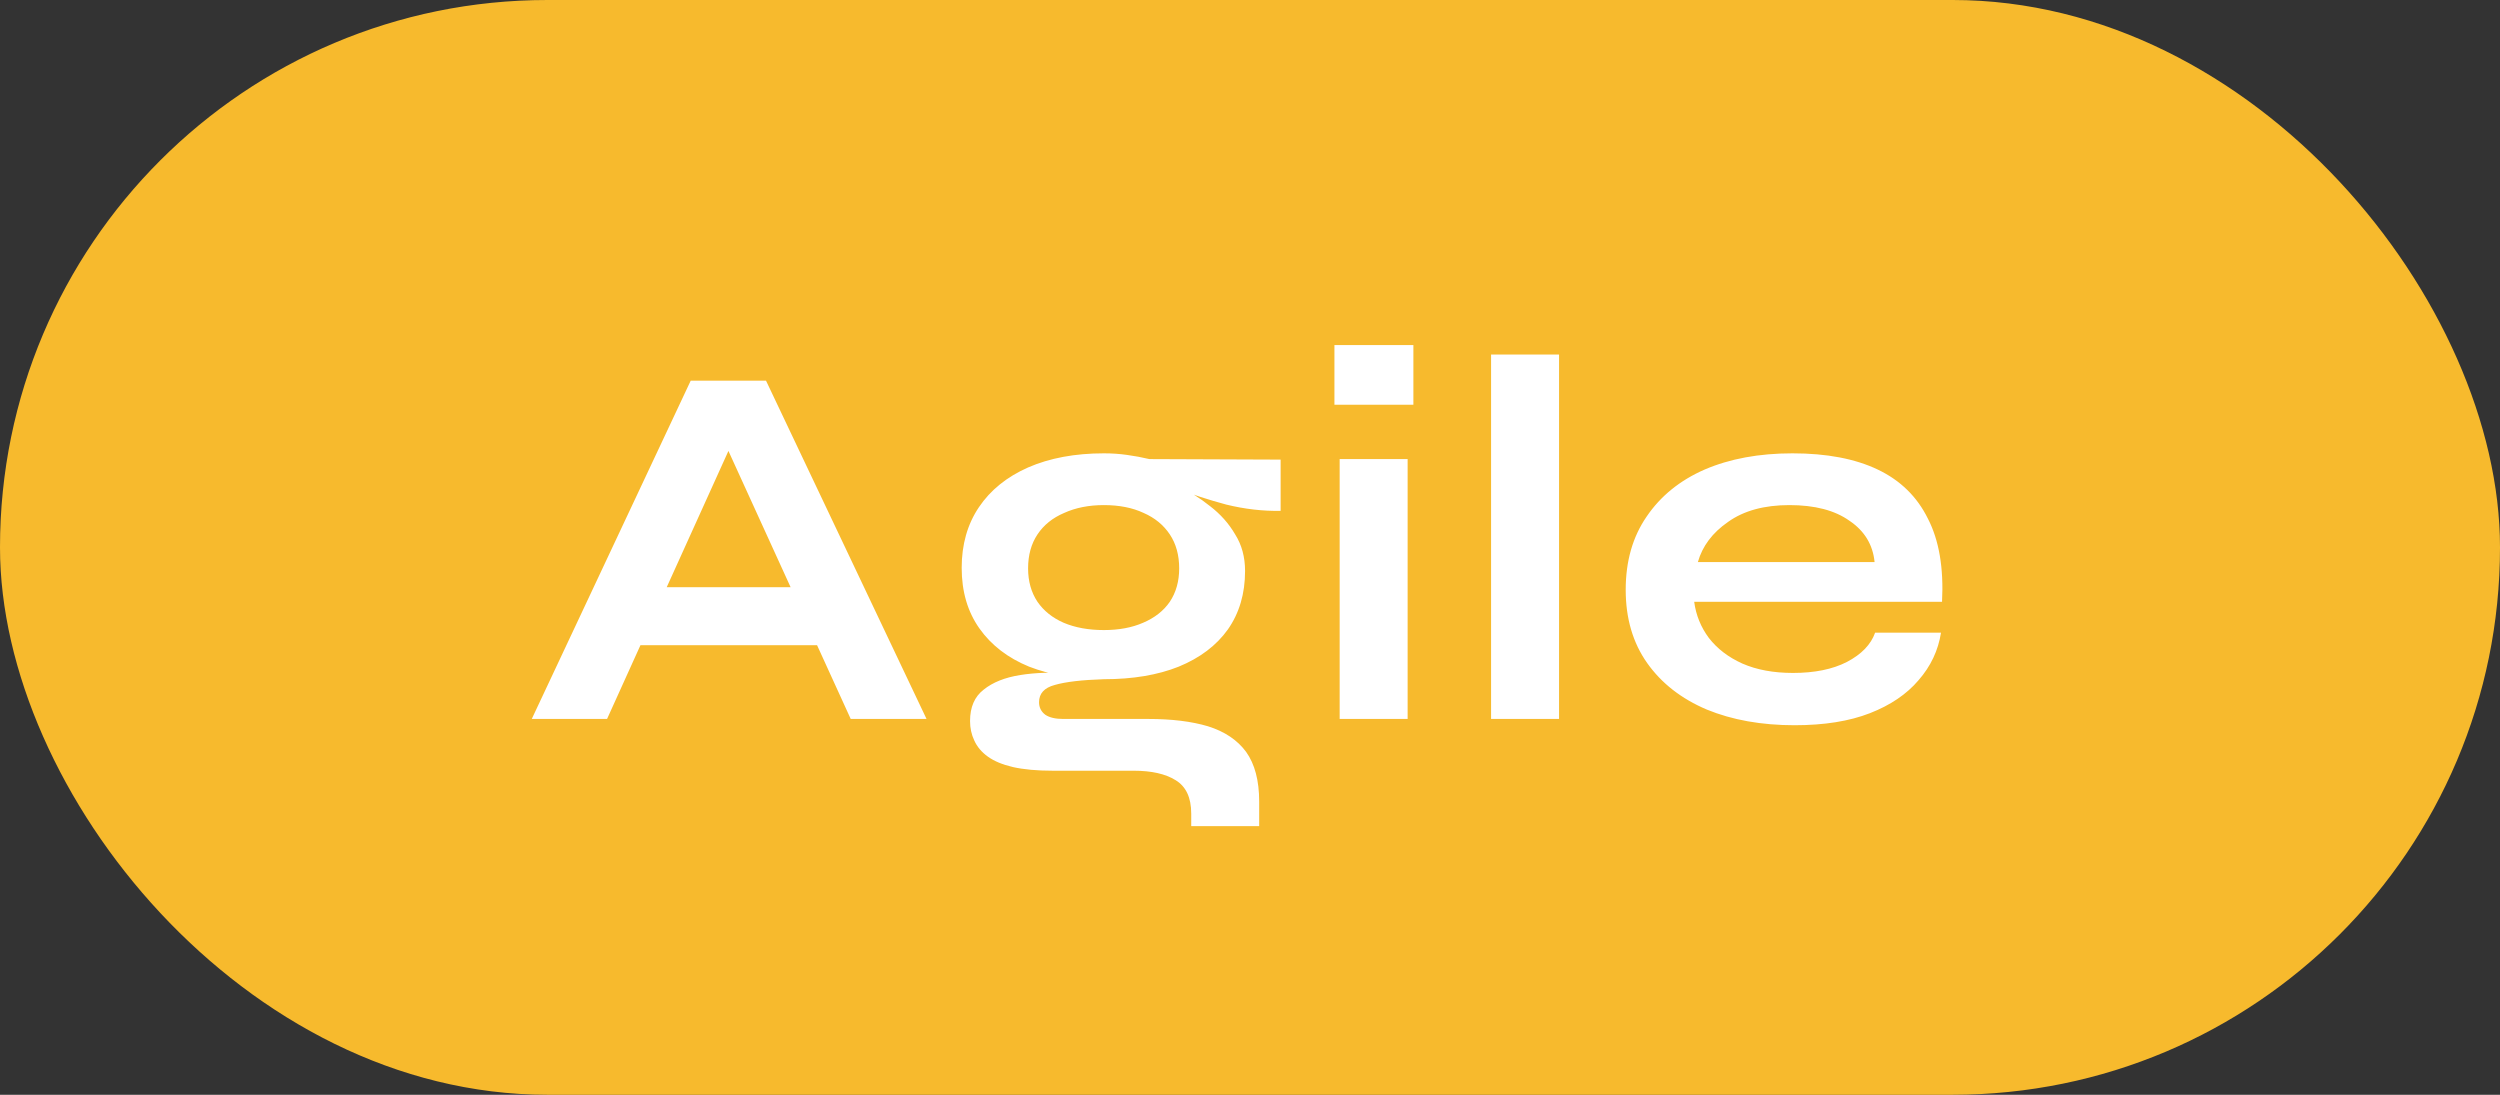<svg width="153" height="67" viewBox="0 0 153 67" fill="none" xmlns="http://www.w3.org/2000/svg">
<rect x="0" y="0" width="153" height="67" fill="#333333" stroke="none"/>
<rect width="153" height="67" rx="33.5" fill="#F7BA2D"/>
<path d="M37.696 39.488V35.936H51.392V39.488H37.696ZM32.544 44L42.272 23.296H46.88L56.704 44H52.064L43.552 25.344H45.6L37.152 44H32.544ZM67.558 41.568C65.831 41.568 64.305 41.312 62.983 40.8C61.681 40.267 60.668 39.488 59.943 38.464C59.217 37.44 58.855 36.203 58.855 34.752C58.855 33.323 59.206 32.085 59.91 31.04C60.614 29.995 61.617 29.184 62.919 28.608C64.241 28.032 65.788 27.744 67.558 27.744C68.049 27.744 68.519 27.776 68.966 27.84C69.436 27.904 69.894 27.989 70.343 28.096L78.374 28.128V31.264C77.287 31.285 76.177 31.157 75.046 30.88C73.937 30.581 72.956 30.261 72.103 29.92L72.007 29.696C72.732 30.037 73.415 30.464 74.055 30.976C74.695 31.467 75.207 32.043 75.591 32.704C75.996 33.344 76.198 34.091 76.198 34.944C76.198 36.331 75.847 37.525 75.142 38.528C74.439 39.509 73.436 40.267 72.135 40.8C70.855 41.312 69.329 41.568 67.558 41.568ZM72.903 50.56V49.792C72.903 48.811 72.582 48.128 71.942 47.744C71.324 47.36 70.471 47.168 69.382 47.168H64.422C63.462 47.168 62.652 47.093 61.99 46.944C61.35 46.795 60.839 46.581 60.455 46.304C60.071 46.027 59.793 45.696 59.623 45.312C59.452 44.949 59.367 44.555 59.367 44.128C59.367 43.275 59.644 42.635 60.199 42.208C60.753 41.76 61.5 41.461 62.438 41.312C63.377 41.163 64.412 41.131 65.543 41.216L67.558 41.568C66.215 41.611 65.212 41.728 64.55 41.92C63.91 42.091 63.59 42.443 63.59 42.976C63.59 43.296 63.718 43.552 63.974 43.744C64.231 43.915 64.593 44 65.062 44H70.278C71.708 44 72.924 44.149 73.927 44.448C74.951 44.768 75.729 45.291 76.263 46.016C76.796 46.763 77.062 47.776 77.062 49.056V50.56H72.903ZM67.558 38.56C68.476 38.56 69.276 38.411 69.959 38.112C70.662 37.813 71.207 37.387 71.591 36.832C71.975 36.256 72.166 35.573 72.166 34.784C72.166 33.973 71.975 33.28 71.591 32.704C71.207 32.128 70.673 31.691 69.99 31.392C69.308 31.072 68.497 30.912 67.558 30.912C66.641 30.912 65.831 31.072 65.126 31.392C64.422 31.691 63.879 32.128 63.495 32.704C63.111 33.28 62.919 33.973 62.919 34.784C62.919 35.573 63.111 36.256 63.495 36.832C63.879 37.387 64.412 37.813 65.094 38.112C65.799 38.411 66.62 38.56 67.558 38.56ZM86.499 21.12V24.768H81.667V21.12H86.499ZM81.987 28.096H86.147V44H81.987V28.096ZM91.254 21.696H95.414V44H91.254V21.696ZM114.757 38.72H118.789C118.619 39.808 118.16 40.779 117.413 41.632C116.688 42.485 115.696 43.157 114.437 43.648C113.179 44.139 111.643 44.384 109.829 44.384C107.803 44.384 106.011 44.064 104.453 43.424C102.896 42.763 101.68 41.813 100.805 40.576C99.931 39.339 99.493 37.845 99.493 36.096C99.493 34.347 99.92 32.853 100.773 31.616C101.627 30.357 102.811 29.397 104.325 28.736C105.861 28.075 107.653 27.744 109.701 27.744C111.792 27.744 113.531 28.075 114.917 28.736C116.304 29.397 117.328 30.4 117.989 31.744C118.672 33.067 118.96 34.763 118.853 36.832H103.685C103.792 37.643 104.091 38.379 104.581 39.04C105.093 39.701 105.776 40.224 106.629 40.608C107.504 40.992 108.539 41.184 109.733 41.184C111.056 41.184 112.155 40.96 113.029 40.512C113.925 40.043 114.501 39.445 114.757 38.72ZM109.509 30.912C107.973 30.912 106.725 31.253 105.765 31.936C104.805 32.597 104.187 33.419 103.909 34.4H114.725C114.619 33.333 114.107 32.491 113.189 31.872C112.293 31.232 111.067 30.912 109.509 30.912Z" fill="white"/>
</svg>
